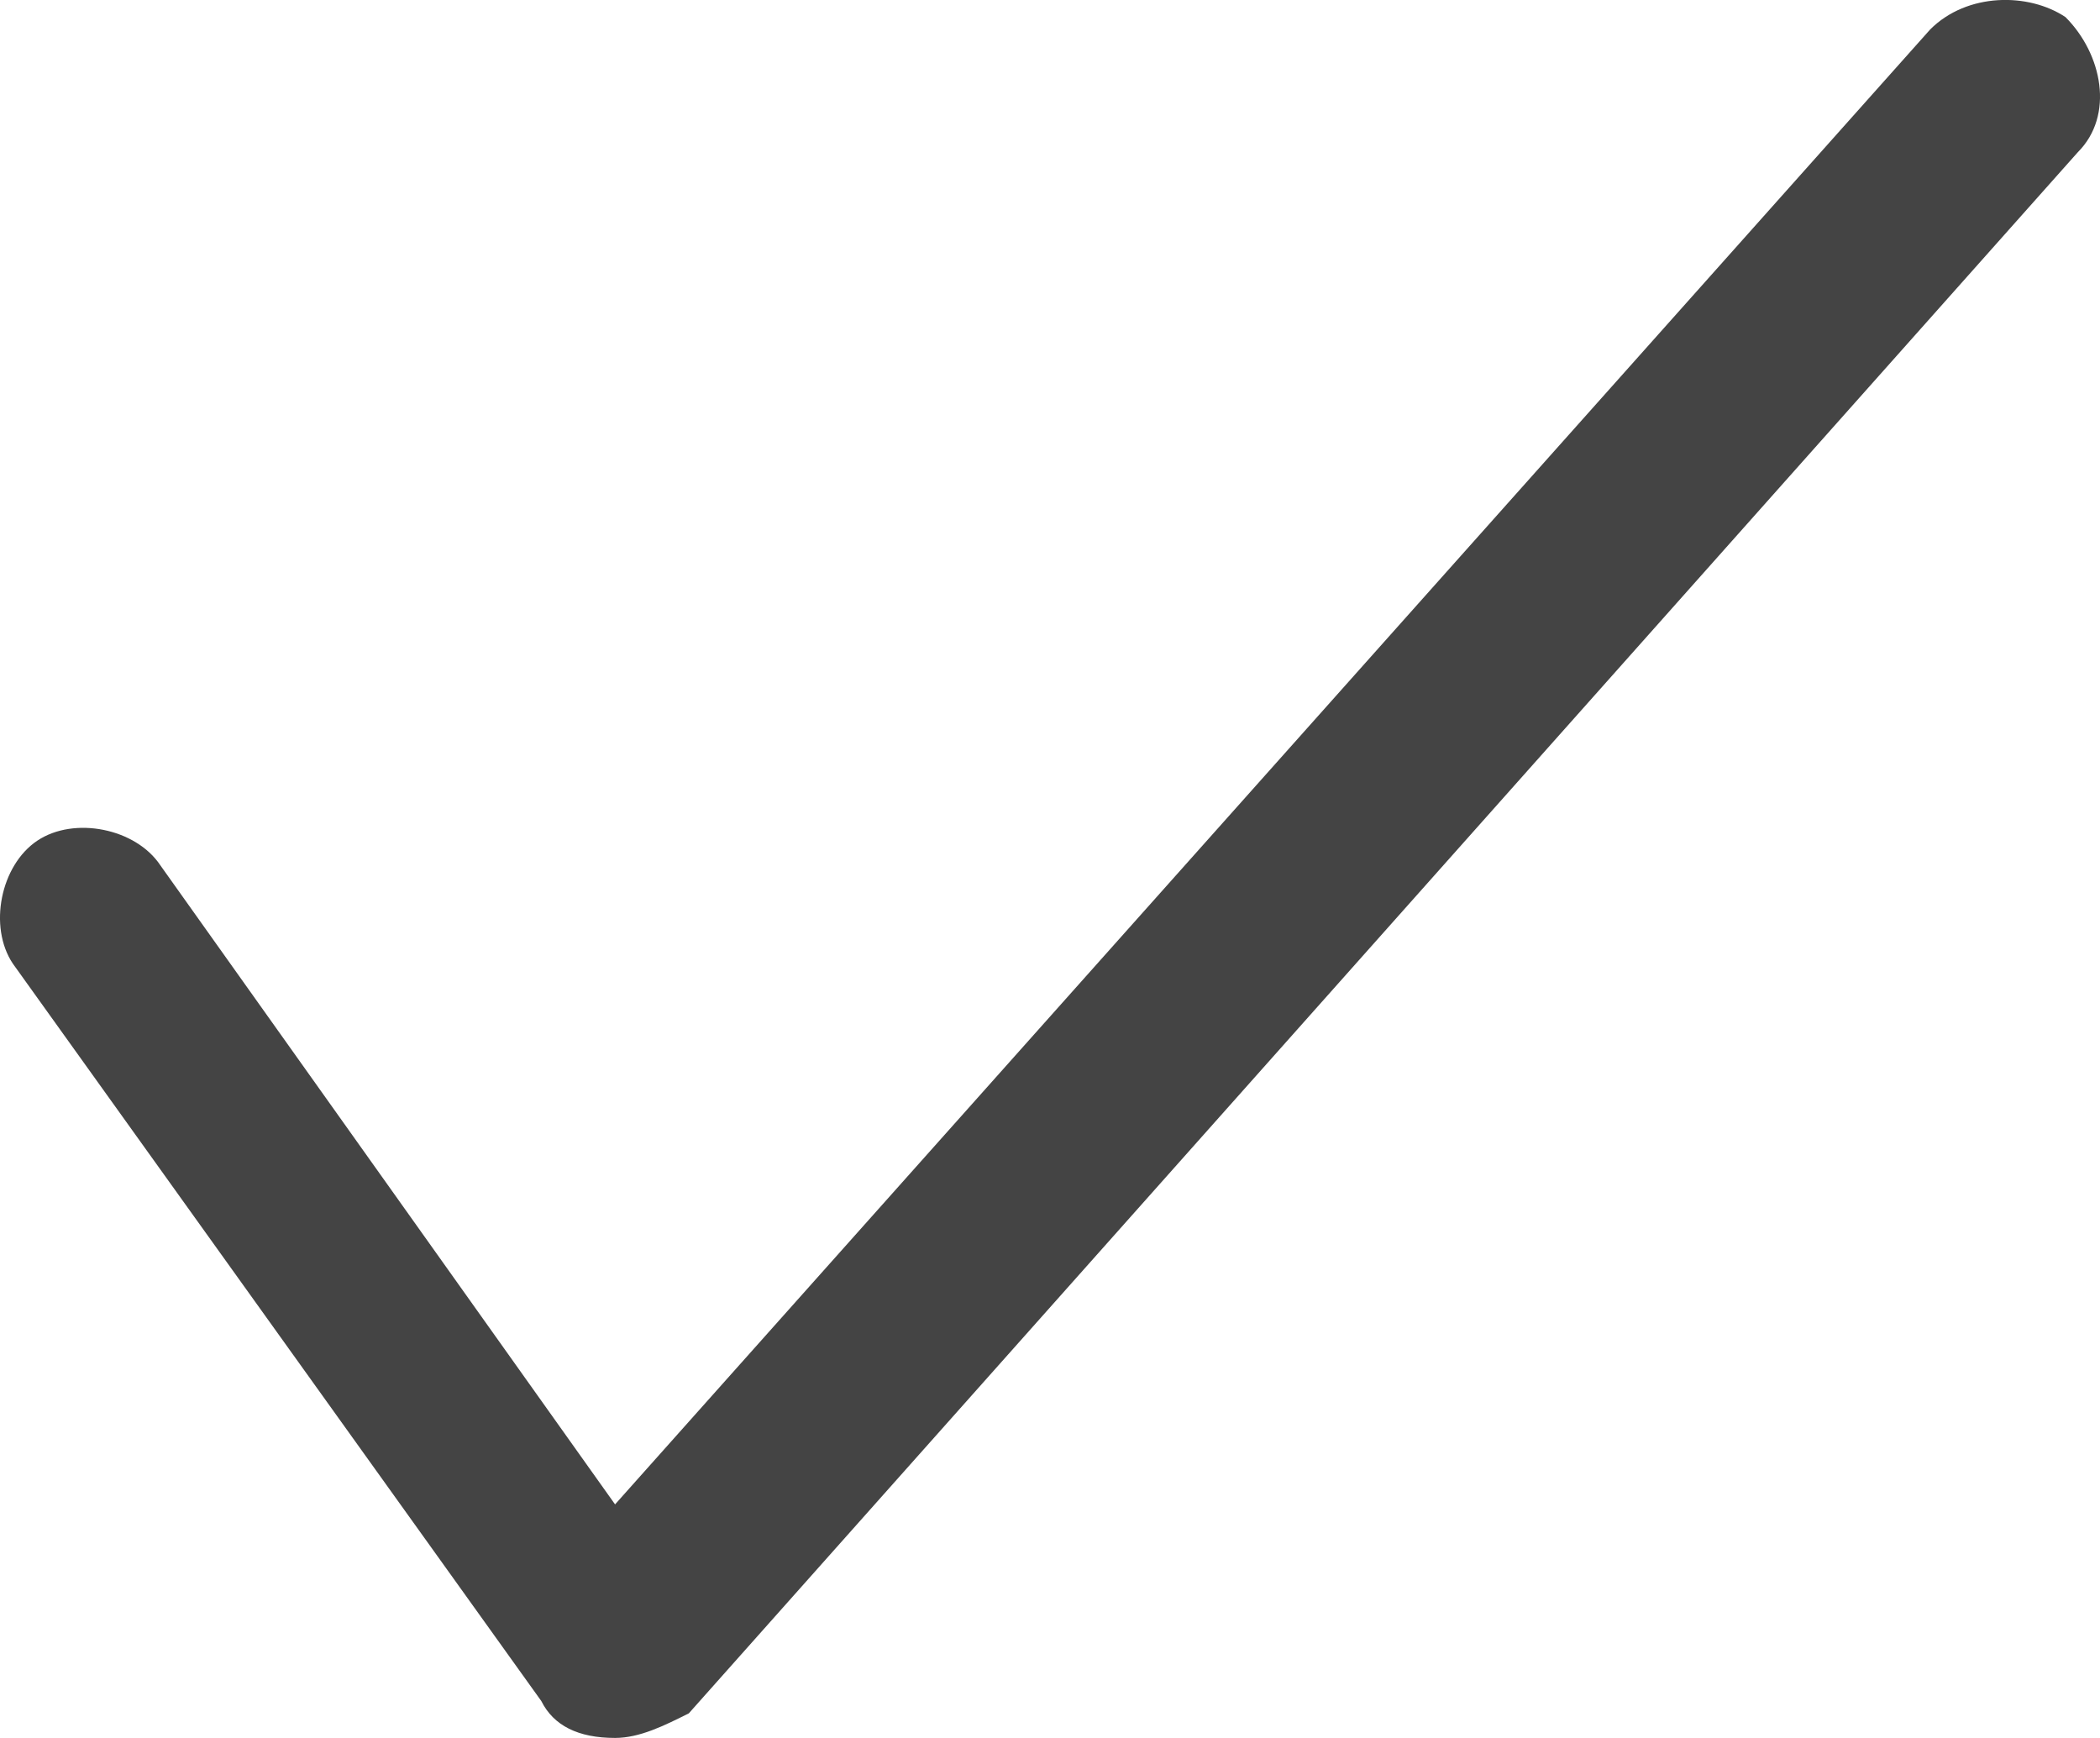 <?xml version="1.0" encoding="UTF-8" standalone="no"?>
<!-- Generator: Adobe Illustrator 19.1.0, SVG Export Plug-In . SVG Version: 6.00 Build 0)  -->

<svg
   xmlns:dc="http://purl.org/dc/elements/1.1/"
   xmlns:cc="http://creativecommons.org/ns#"
   xmlns:rdf="http://www.w3.org/1999/02/22-rdf-syntax-ns#"
   xmlns:svg="http://www.w3.org/2000/svg"
   xmlns="http://www.w3.org/2000/svg"
   xmlns:sodipodi="http://sodipodi.sourceforge.net/DTD/sodipodi-0.dtd"
   xmlns:inkscape="http://www.inkscape.org/namespaces/inkscape"
   version="1.1"
   id="Layer_1"
   x="0px"
   y="0px"
   width="17.085"
   height="14.139"
   viewBox="0 0 17.085 14.139"
   enable-background="new 0 0 480 295"
   xml:space="preserve"
   sodipodi:docname="Checked.svg"
   inkscape:version="0.92.3 (2405546, 2018-03-11)"><defs
   id="defs317" /><sodipodi:namedview
   pagecolor="#ffffff"
   bordercolor="#666666"
   borderopacity="1"
   objecttolerance="10"
   gridtolerance="10"
   guidetolerance="10"
   inkscape:pageopacity="0"
   inkscape:pageshadow="2"
   inkscape:window-width="3840"
   inkscape:window-height="2066"
   id="namedview315"
   showgrid="false"
   fit-margin-top="0"
   fit-margin-left="0"
   fit-margin-right="0"
   fit-margin-bottom="0"
   inkscape:zoom="4.1483598"
   inkscape:cx="-279.03808"
   inkscape:cy="-119.64539"
   inkscape:window-x="-11"
   inkscape:window-y="-11"
   inkscape:window-maximized="1"
   inkscape:current-layer="Layer_1" />




















<path
   d="M 15.704,0.239 5.004,12.239 l -3.7,-5.2 c -0.2,-0.3 -0.7,-0.4 -1,-0.2 -0.3,0.2 -0.4,0.7 -0.2,1 L 4.404,13.839 c 0.1,0.2 0.3,0.3 0.6,0.3 0,0 0,0 0,0 0.2,0 0.4,-0.1 0.6,-0.2 L 16.904,1.239 c 0.3,-0.3 0.2,-0.8 -0.1,-1.1 -0.3,-0.2 -0.8,-0.2 -1.1,0.1 z"
   id="path46"
   inkscape:connector-curvature="0"
   style="clip-rule:evenodd;fill:#444444;fill-rule:evenodd" />



























































</svg>